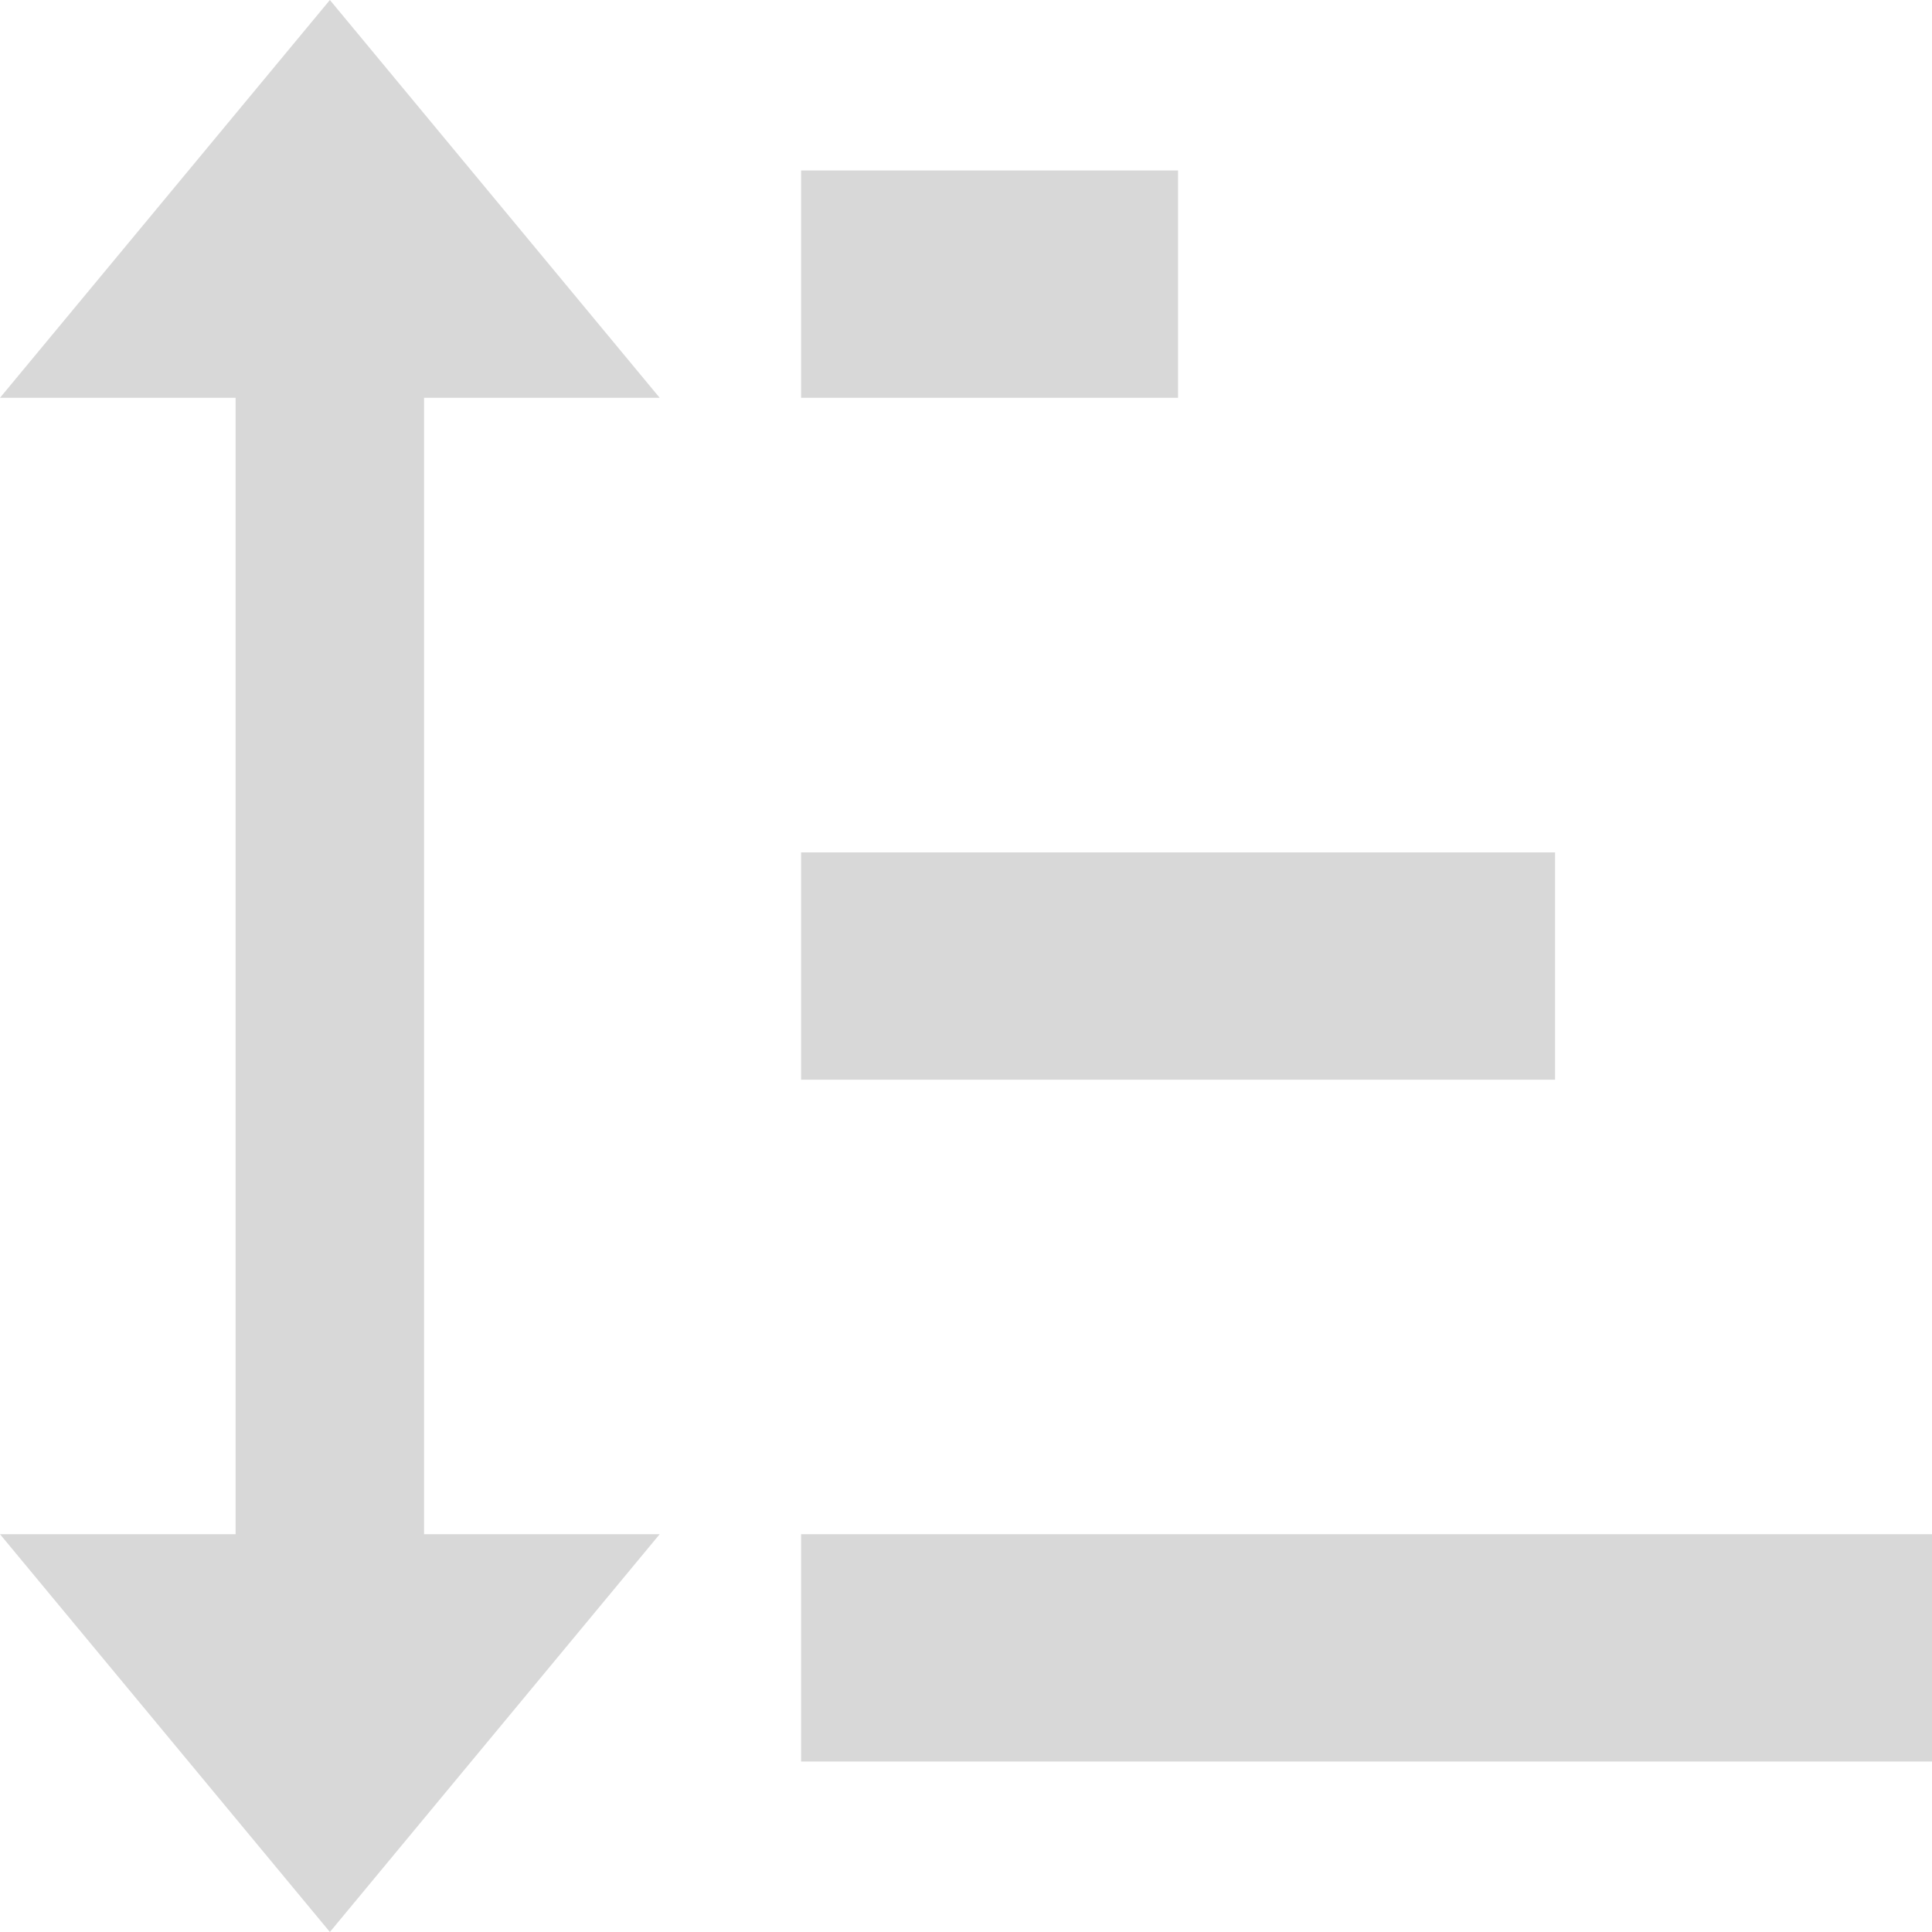 <svg width="20" height="20" viewBox="0 0 20 20" fill="none" xmlns="http://www.w3.org/2000/svg">
<path d="M8.293 8.824V11.177H16.098V8.824H8.293ZM8.293 1.765V4.118H12.195V1.765H8.293ZM8.293 15.882V18.235H20V15.882H8.293ZM4.39 4.118H6.829L3.415 1.90735e-06L0 4.118H2.439V15.882H0L3.415 20L6.829 15.882H4.39V4.118Z" fill="#D8D8D8"/>
</svg>
